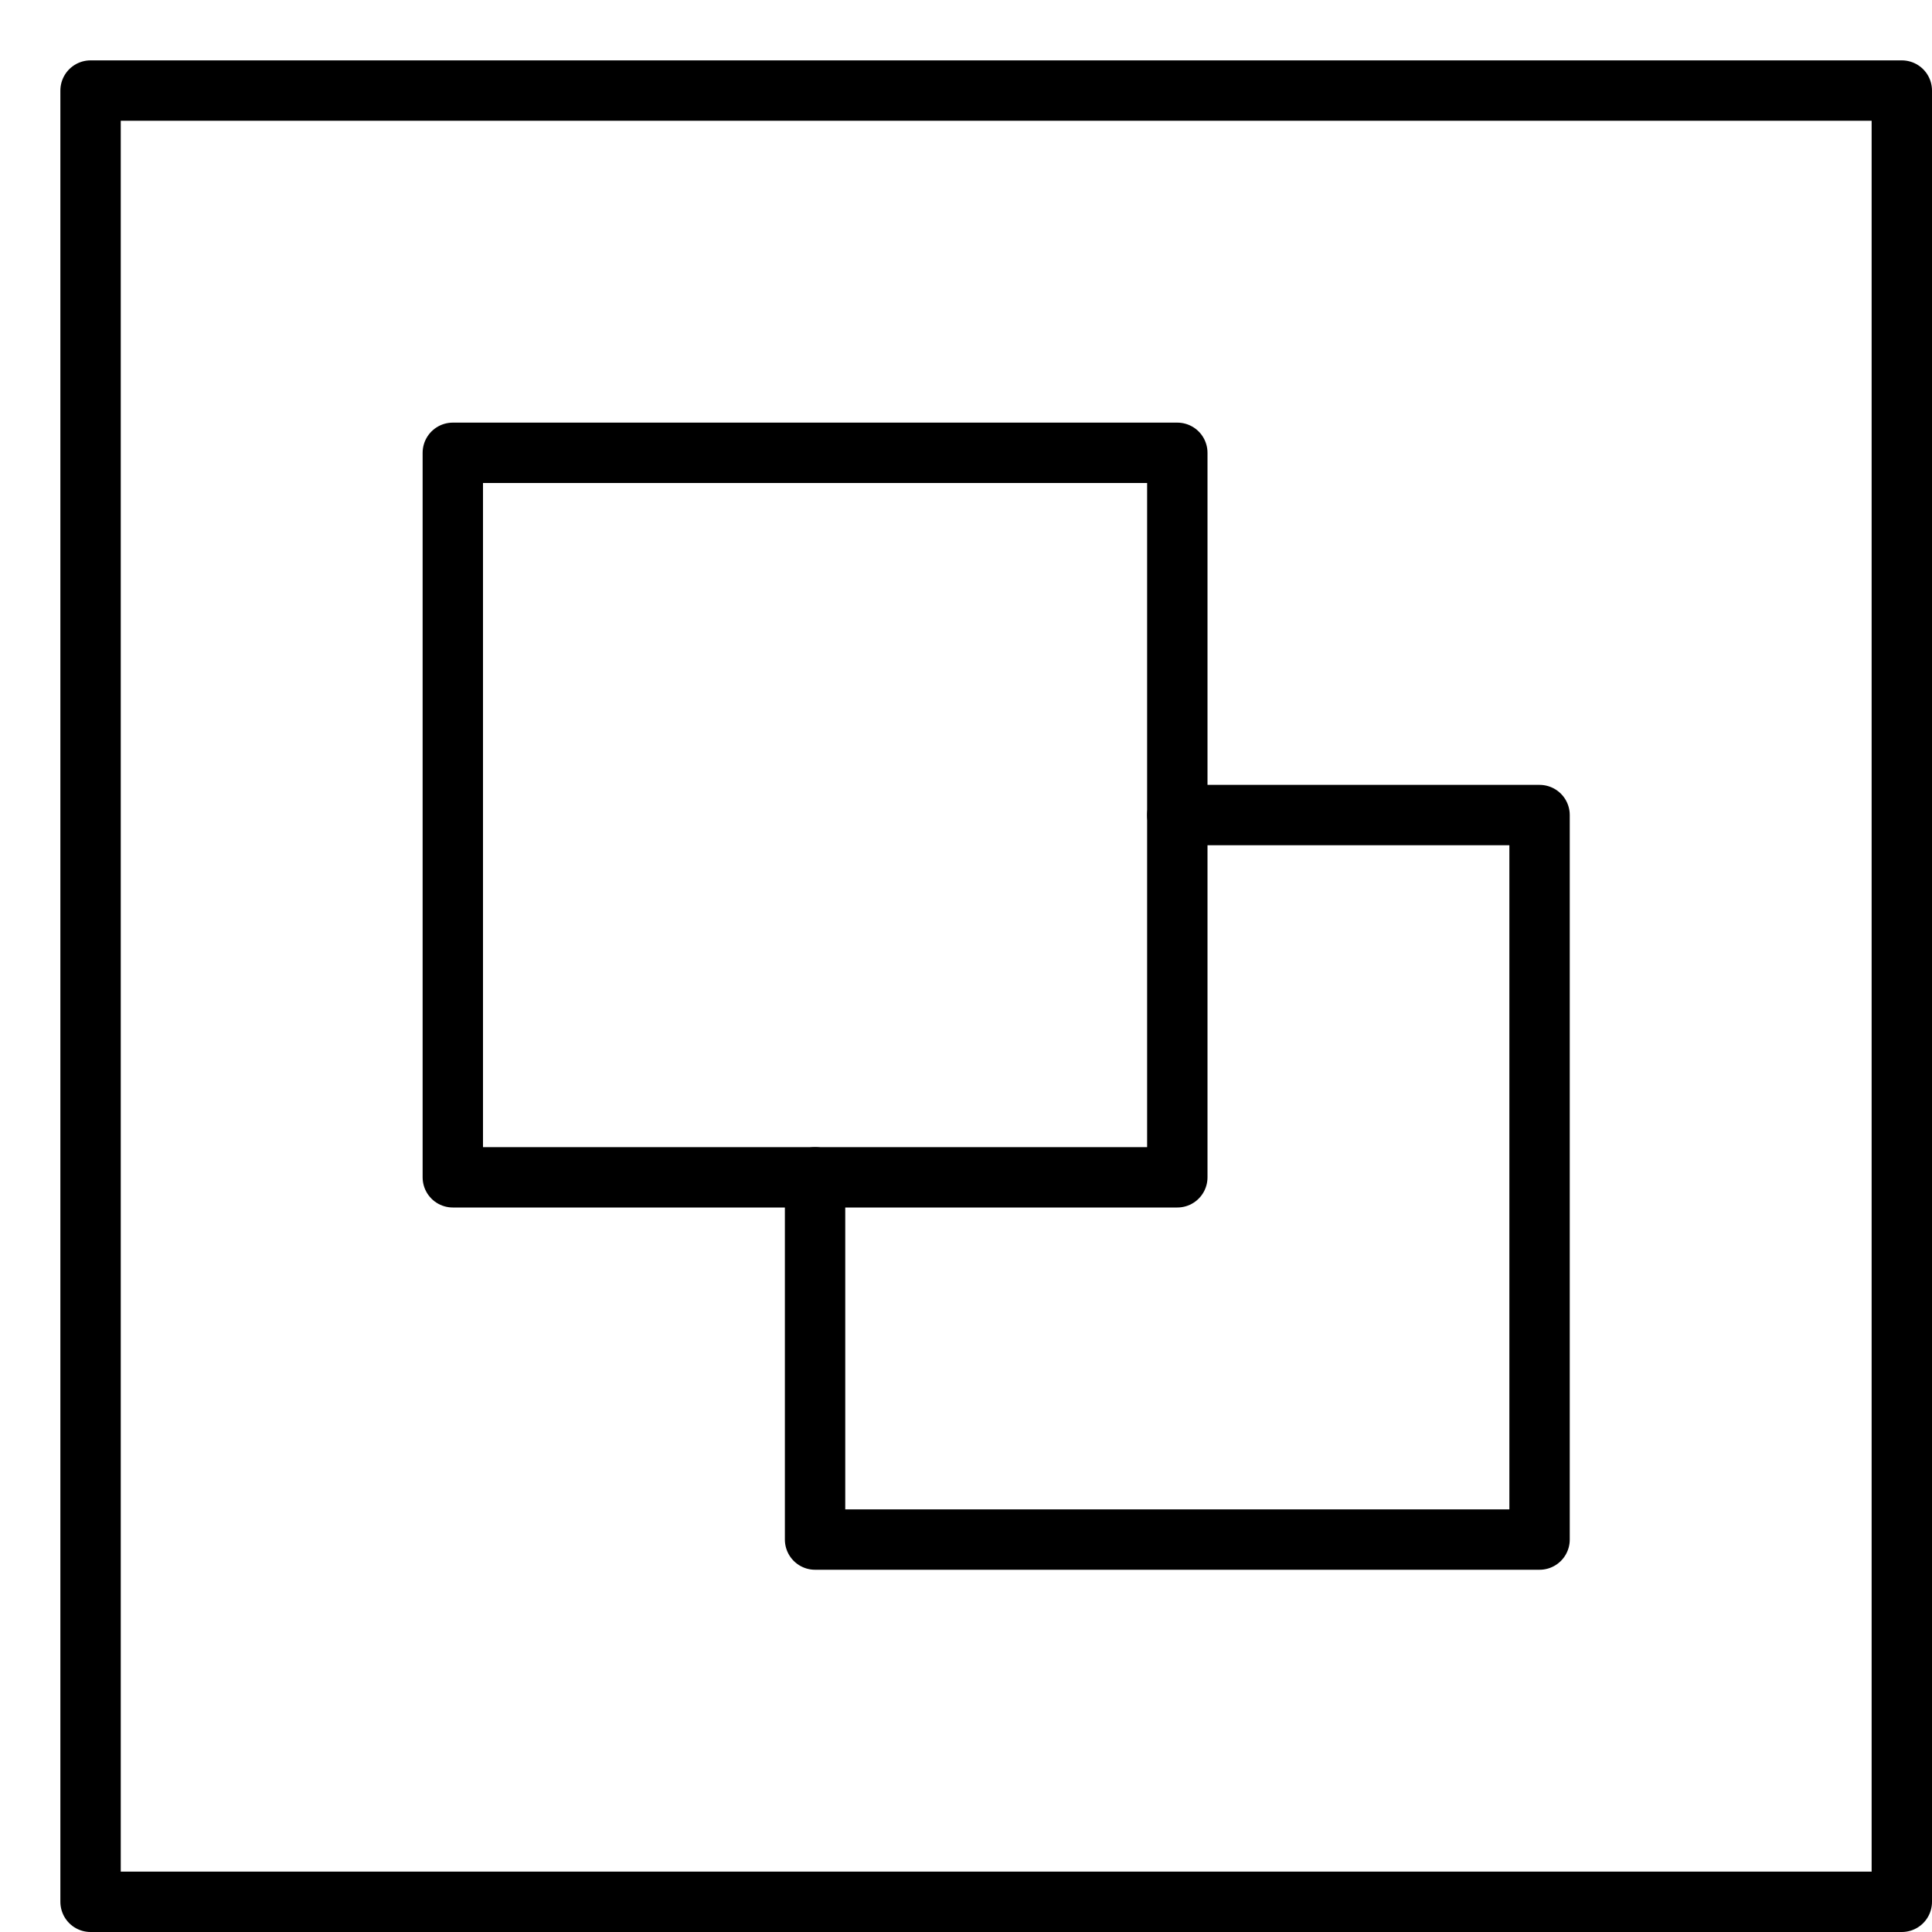 <svg xmlns="http://www.w3.org/2000/svg" viewBox="0 0 32 32"><title>group</title><g stroke-linecap="round" stroke-width="1" fill="none" stroke="#000000" stroke-linejoin="round" class="nc-icon-wrapper" transform="translate(0.5 0.5)"><polyline points=" 19,13 25,13 25,25 13,25 13,19 " stroke="#000000"></polyline> <rect x="7" y="7" width="12" height="12" stroke="#000000"></rect> <rect x="1" y="1" width="30" height="30"></rect></g></svg>